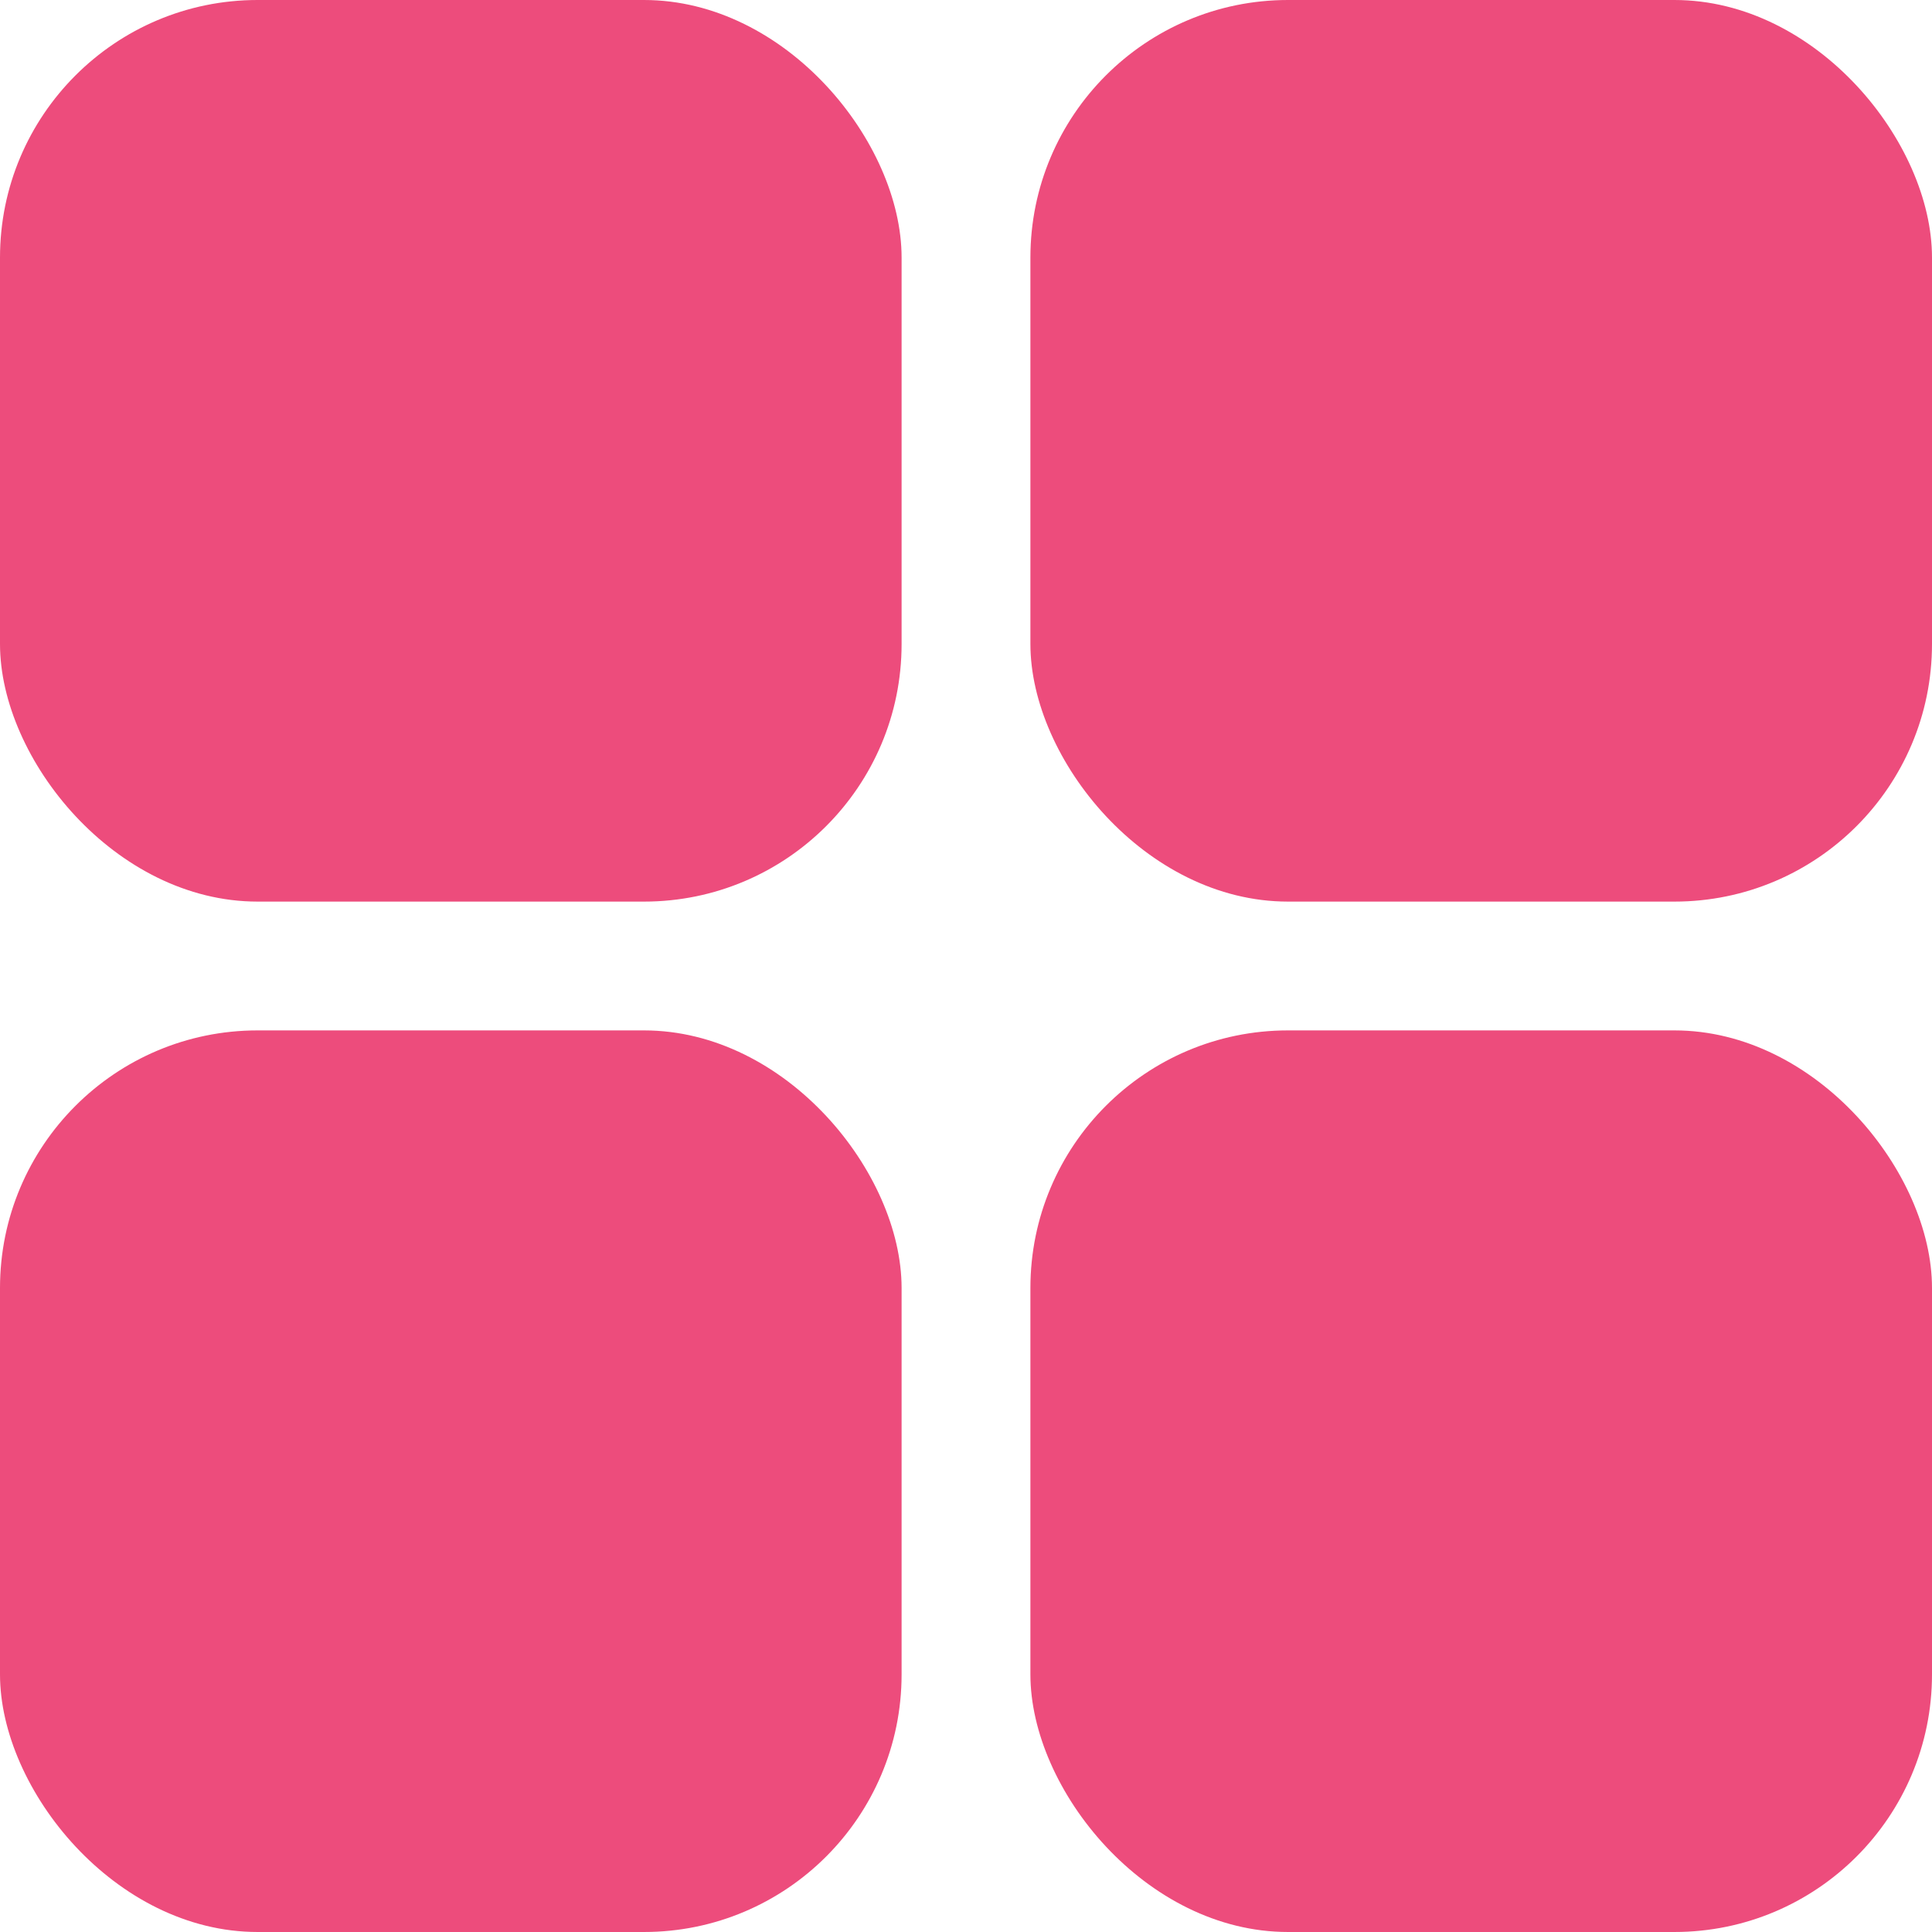 <svg id="Group_768" data-name="Group 768" xmlns="http://www.w3.org/2000/svg" width="30" height="30" viewBox="0 0 30 30">
  <rect id="Rectangle_380" data-name="Rectangle 380" width="14" height="14" rx="4" fill="#ed4c7c"/>
  <rect id="Rectangle_383" data-name="Rectangle 383" width="14" height="14" rx="4" transform="translate(0 16)" fill="#ed4c7c"/>
  <rect id="Rectangle_381" data-name="Rectangle 381" width="14" height="14" rx="4" transform="translate(16)" fill="#ed4c7c"/>
  <rect id="Rectangle_382" data-name="Rectangle 382" width="14" height="14" rx="4" transform="translate(16 16)" fill="#ed4c7c"/>
</svg>
